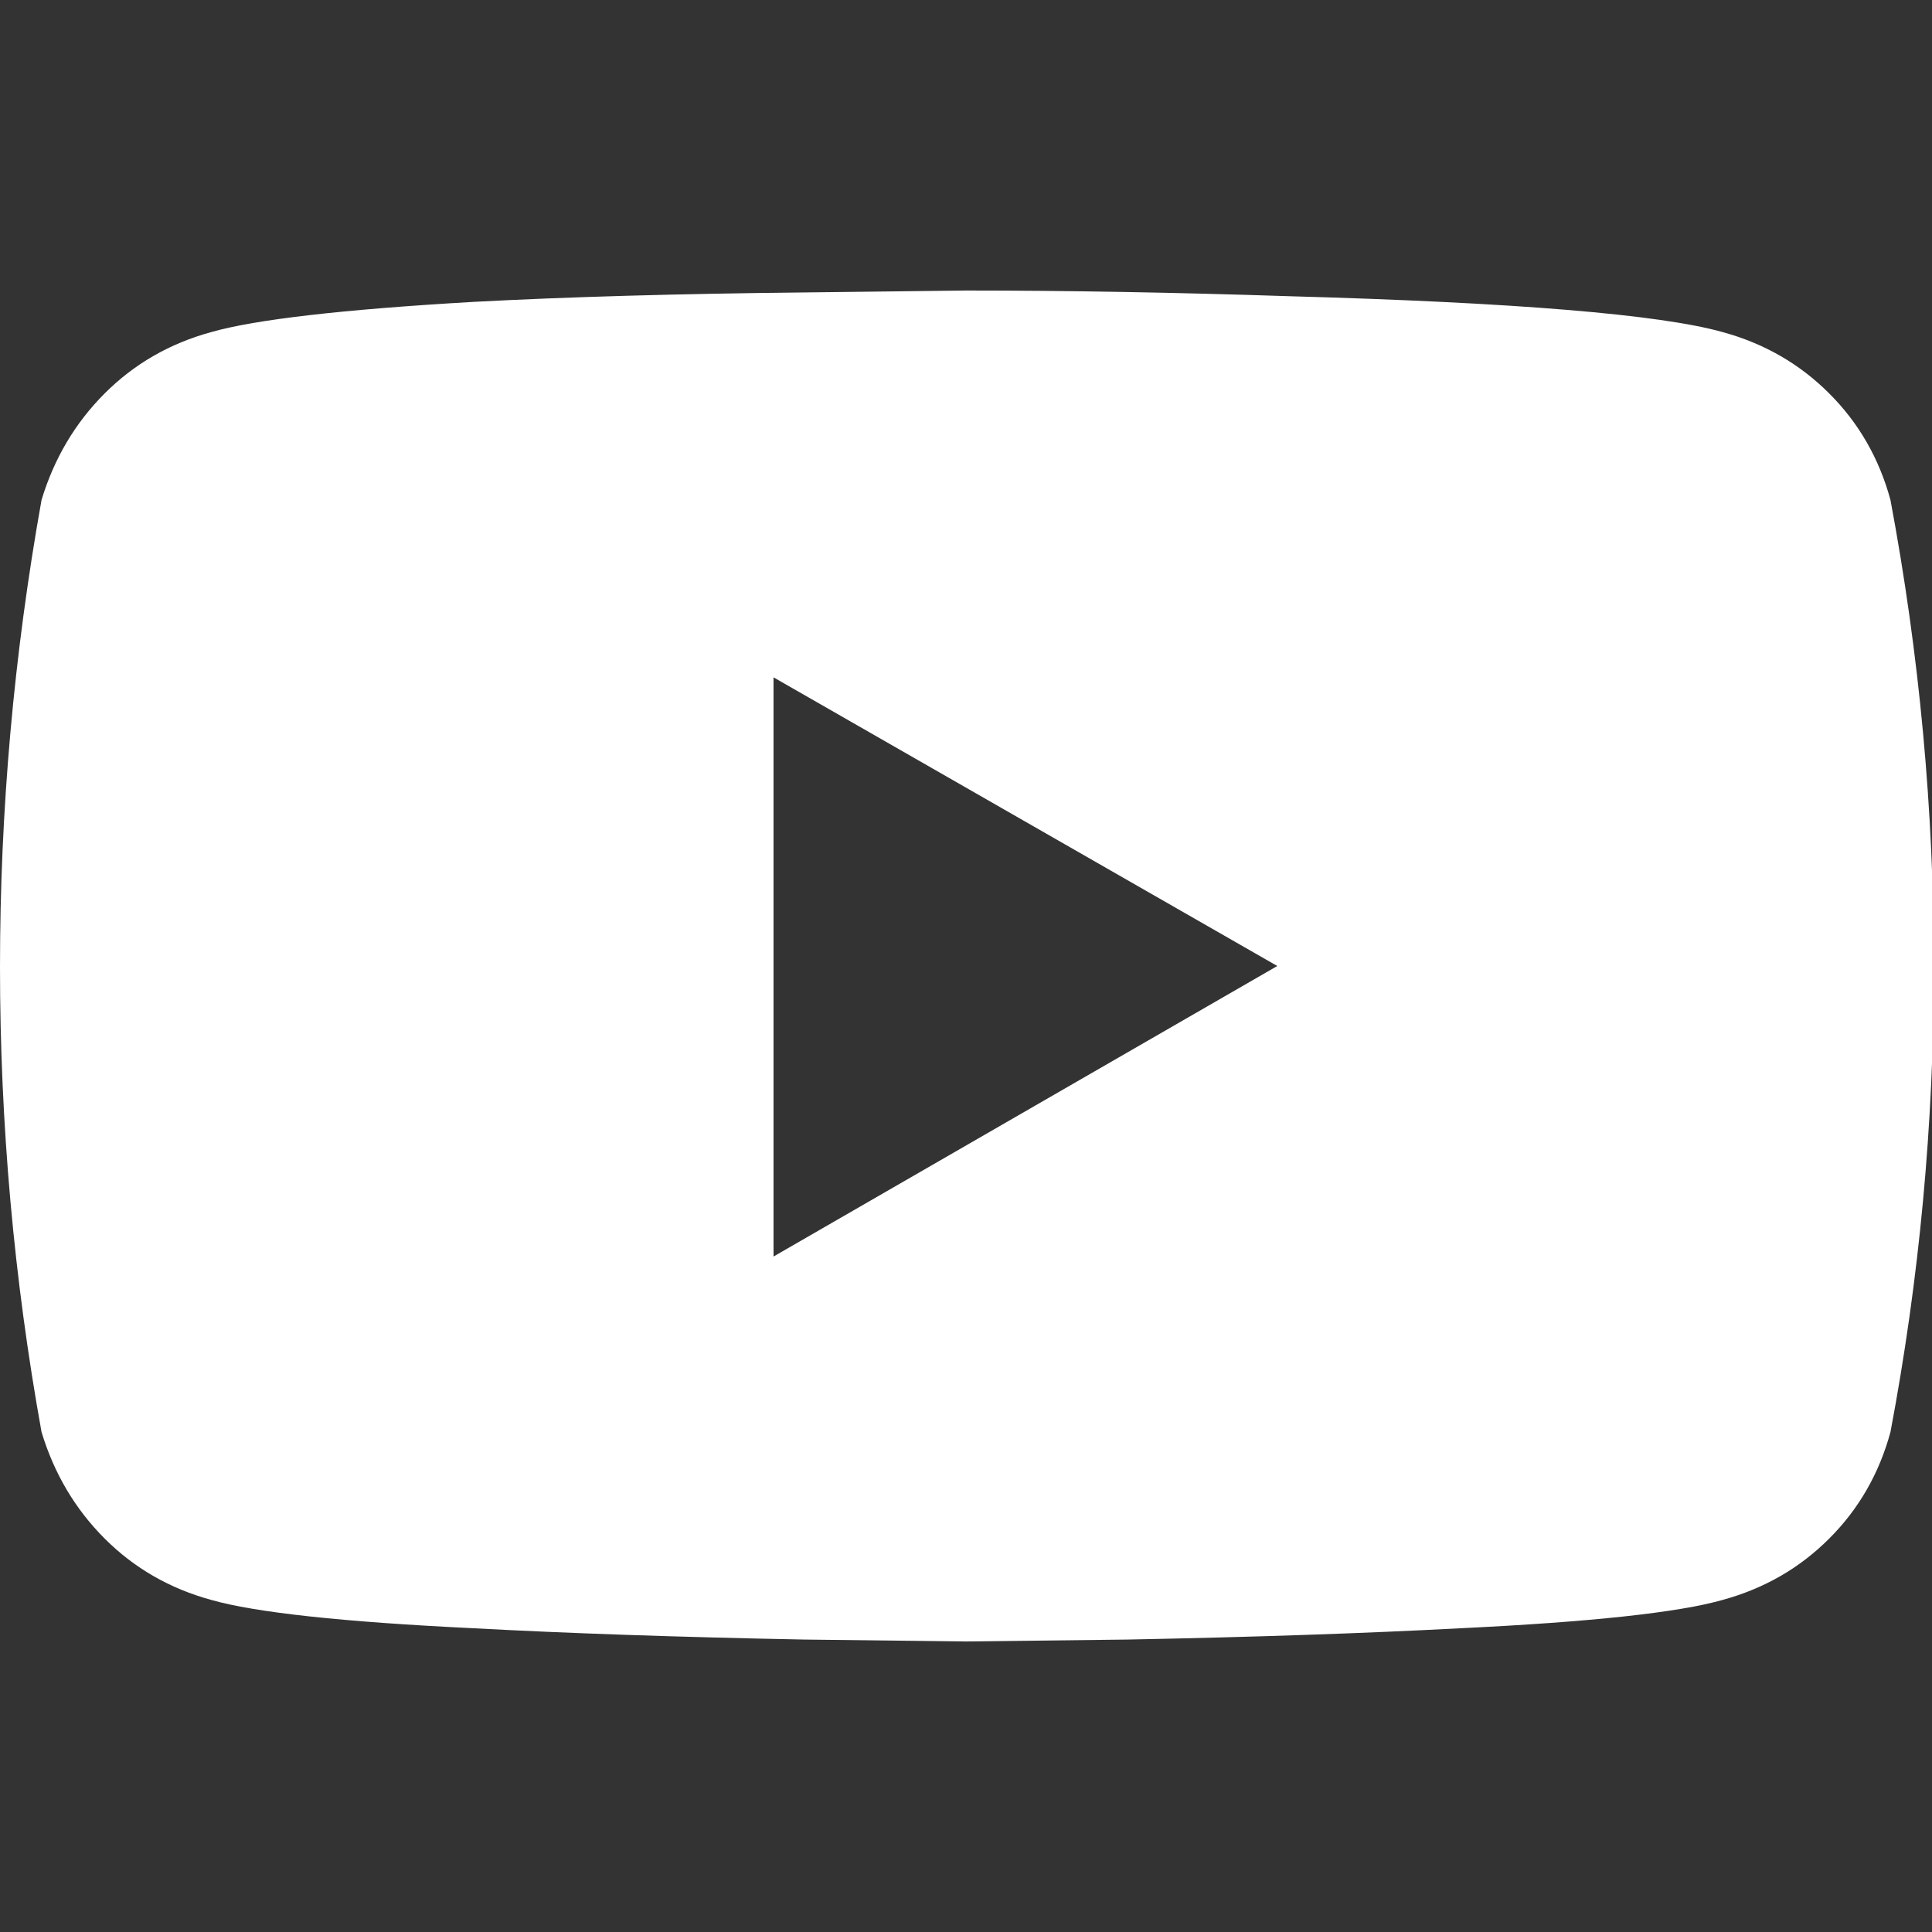 <svg width="32" height="32" viewBox="0 0 32 32" fill="none" xmlns="http://www.w3.org/2000/svg">
<rect x="0" y="0" width="32" height="32" fill="#333333" stroke="none"/>
<g clip-path="url(#clip0_121_486)">
<path d="M31.312 8.281C31.125 7.594 30.787 7.005 30.297 6.516C29.807 6.026 29.219 5.688 28.531 5.5C27.49 5.208 25.094 5.01 21.344 4.906C19.469 4.844 17.688 4.812 16 4.812L13.312 4.844C11.229 4.865 9.406 4.917 7.844 5C5.677 5.125 4.229 5.292 3.5 5.5C2.812 5.688 2.224 6.026 1.734 6.516C1.245 7.005 0.896 7.594 0.688 8.281C0.229 10.844 0 13.422 0 16.016C0 18.609 0.229 21.177 0.688 23.719C0.896 24.406 1.245 24.995 1.734 25.484C2.224 25.974 2.812 26.312 3.5 26.5C4.229 26.708 5.677 26.865 7.844 26.969C9.385 27.052 11.208 27.115 13.312 27.156L16 27.188L18.688 27.156C20.792 27.115 22.625 27.052 24.188 26.969C26.354 26.865 27.802 26.708 28.531 26.5C29.219 26.312 29.807 25.974 30.297 25.484C30.787 24.995 31.125 24.406 31.312 23.719C31.792 21.177 32.031 18.609 32.031 16.016C32.031 13.422 31.792 10.844 31.312 8.281ZM12.812 20.812V11.219L21.156 16L12.812 20.812Z" fill="white"/>
</g>
<defs>
<clipPath id="clip0_121_486">
<rect width="32" height="32" fill="white" transform="matrix(1 0 0 -1 0 32)"/>
</clipPath>
</defs>
</svg>
